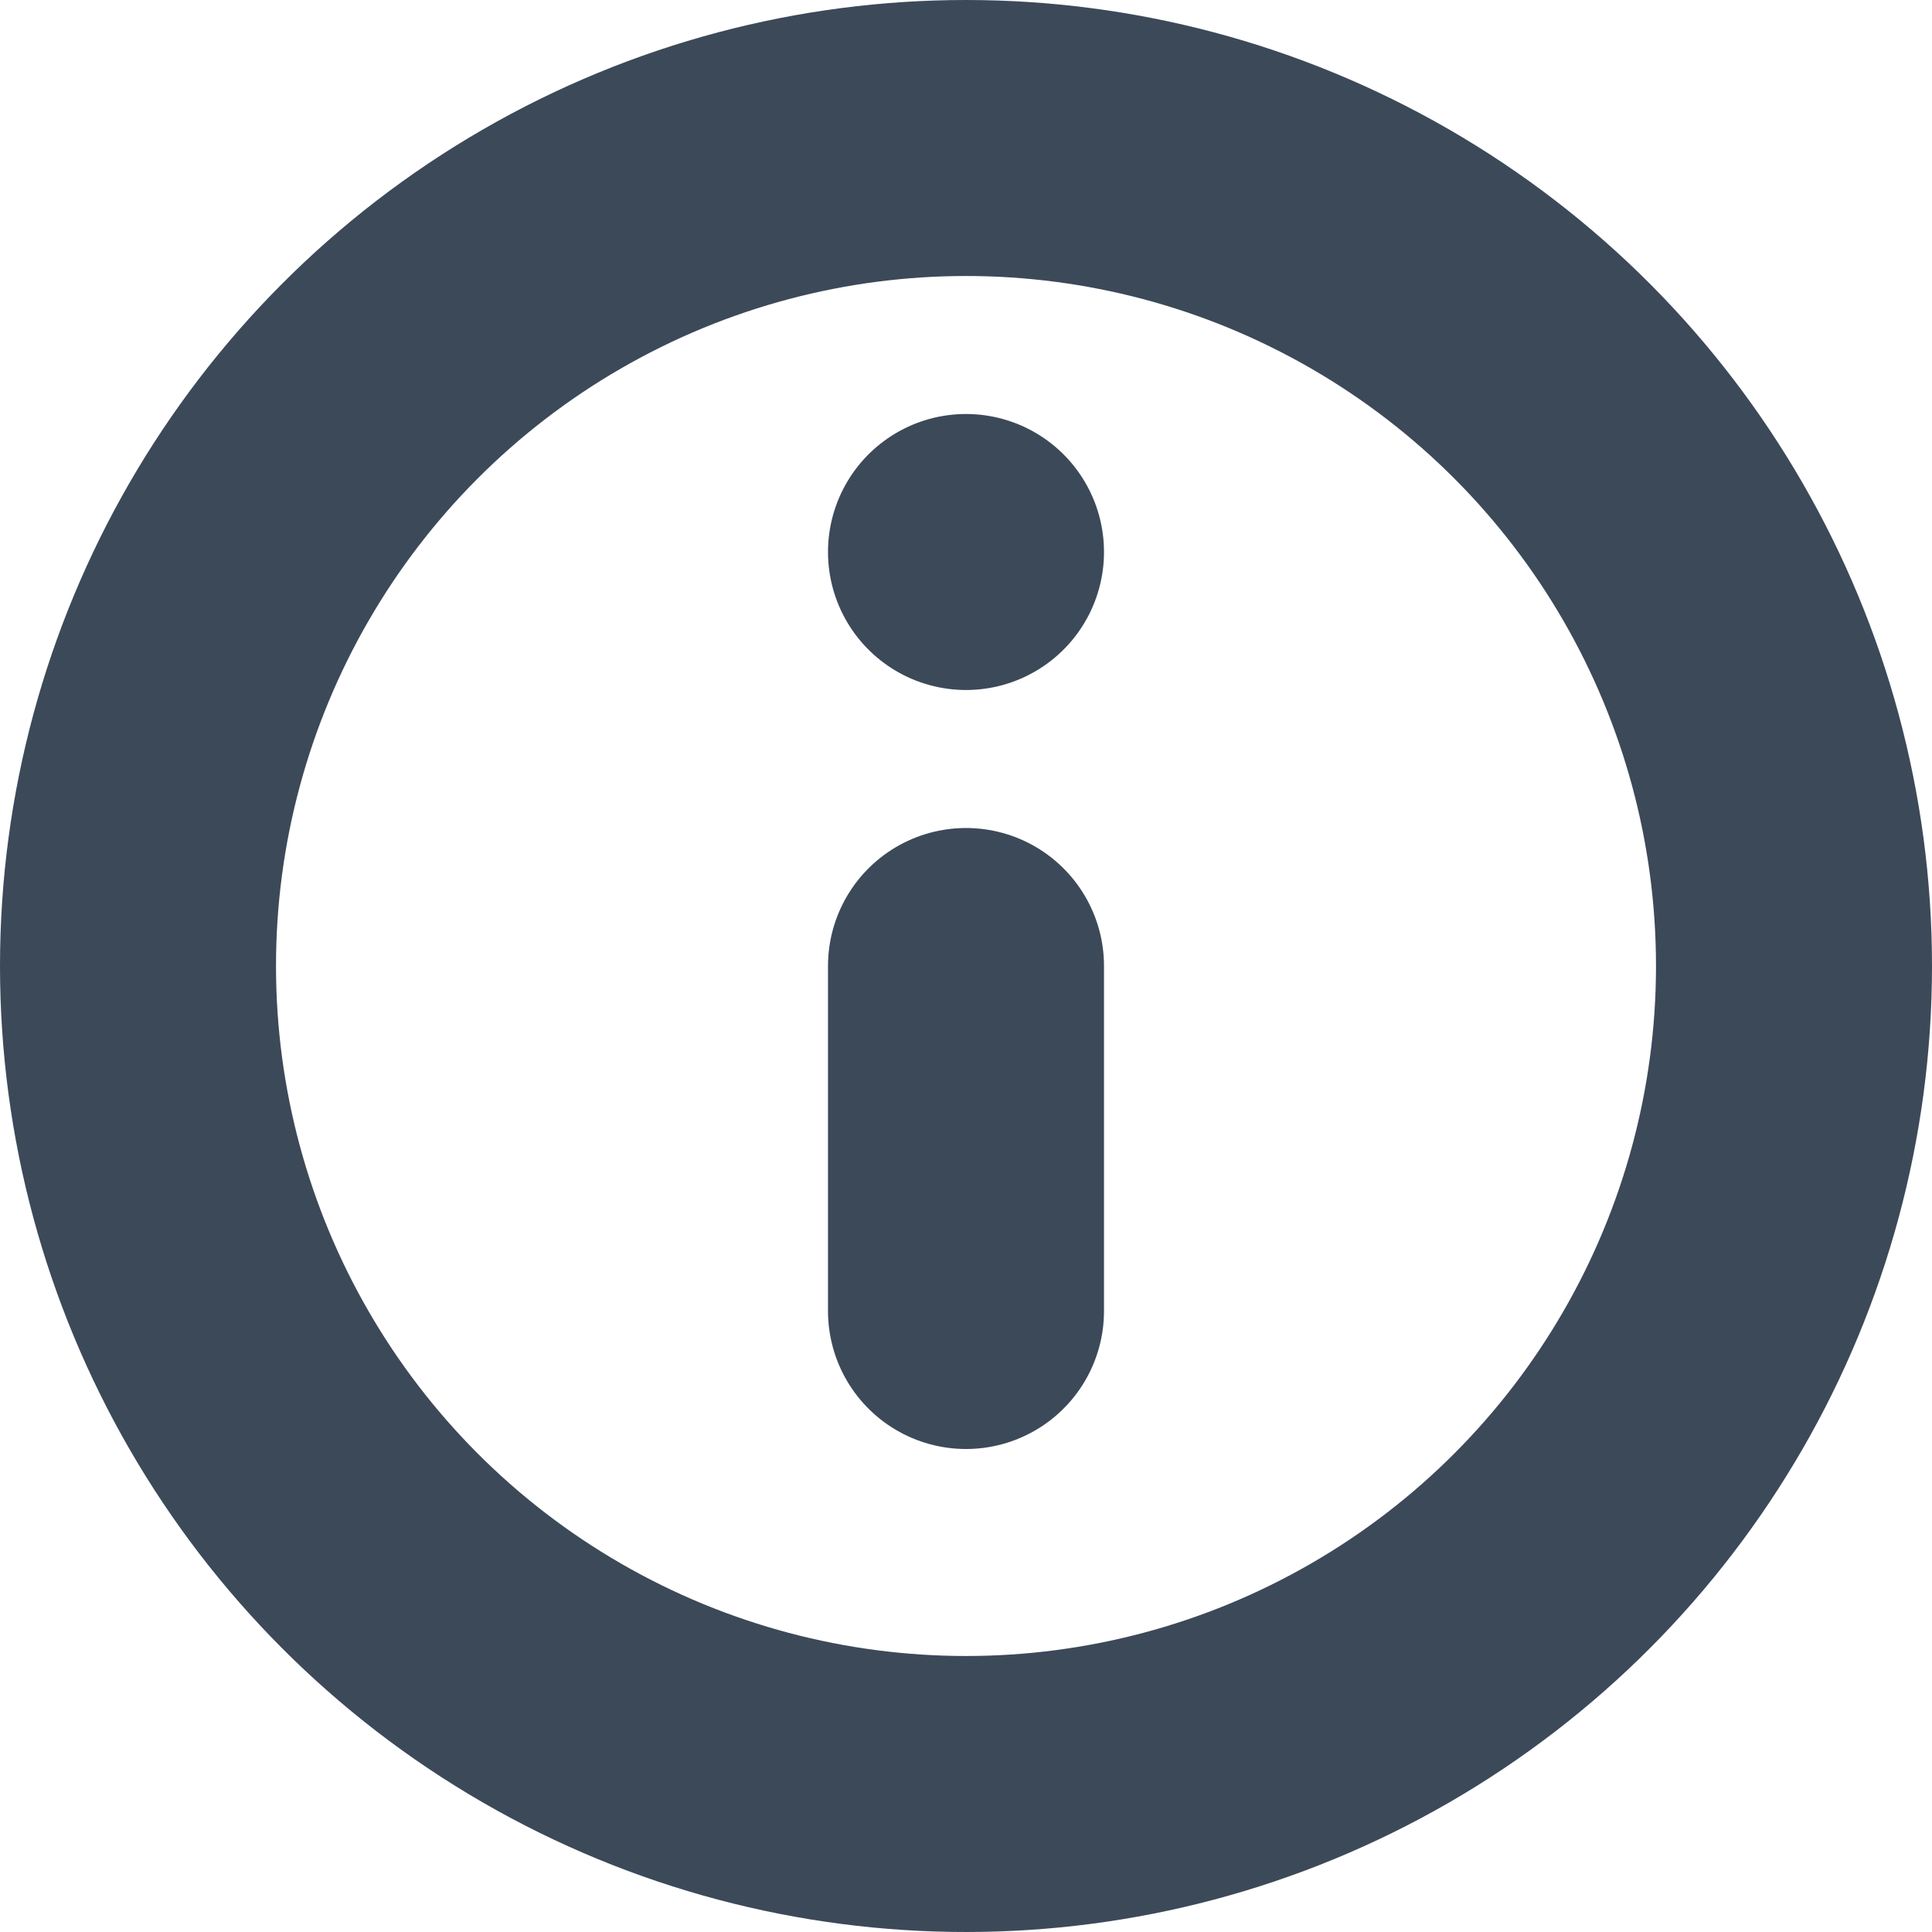 <svg xmlns="http://www.w3.org/2000/svg" width="14" height="14" viewBox="0 0 14 14">
  <g id="info" transform="translate(-1 -0.522)">
    <circle id="Ellipse_4" data-name="Ellipse 4" cx="6" cy="6" r="6" transform="translate(2 1.522)" fill="none" stroke="#3c4959" stroke-linecap="round" stroke-linejoin="round" stroke-width="2"/>
    <line id="Line_7" data-name="Line 7" y1="2.5" transform="translate(8 7.522)" fill="none" stroke="#3c4959" stroke-linecap="round" stroke-linejoin="round" stroke-width="2"/>
    <line id="Line_8" data-name="Line 8" transform="translate(8 4.522)" fill="none" stroke="#3c4959" stroke-linecap="round" stroke-linejoin="round" stroke-width="2"/>
  </g>
</svg>
